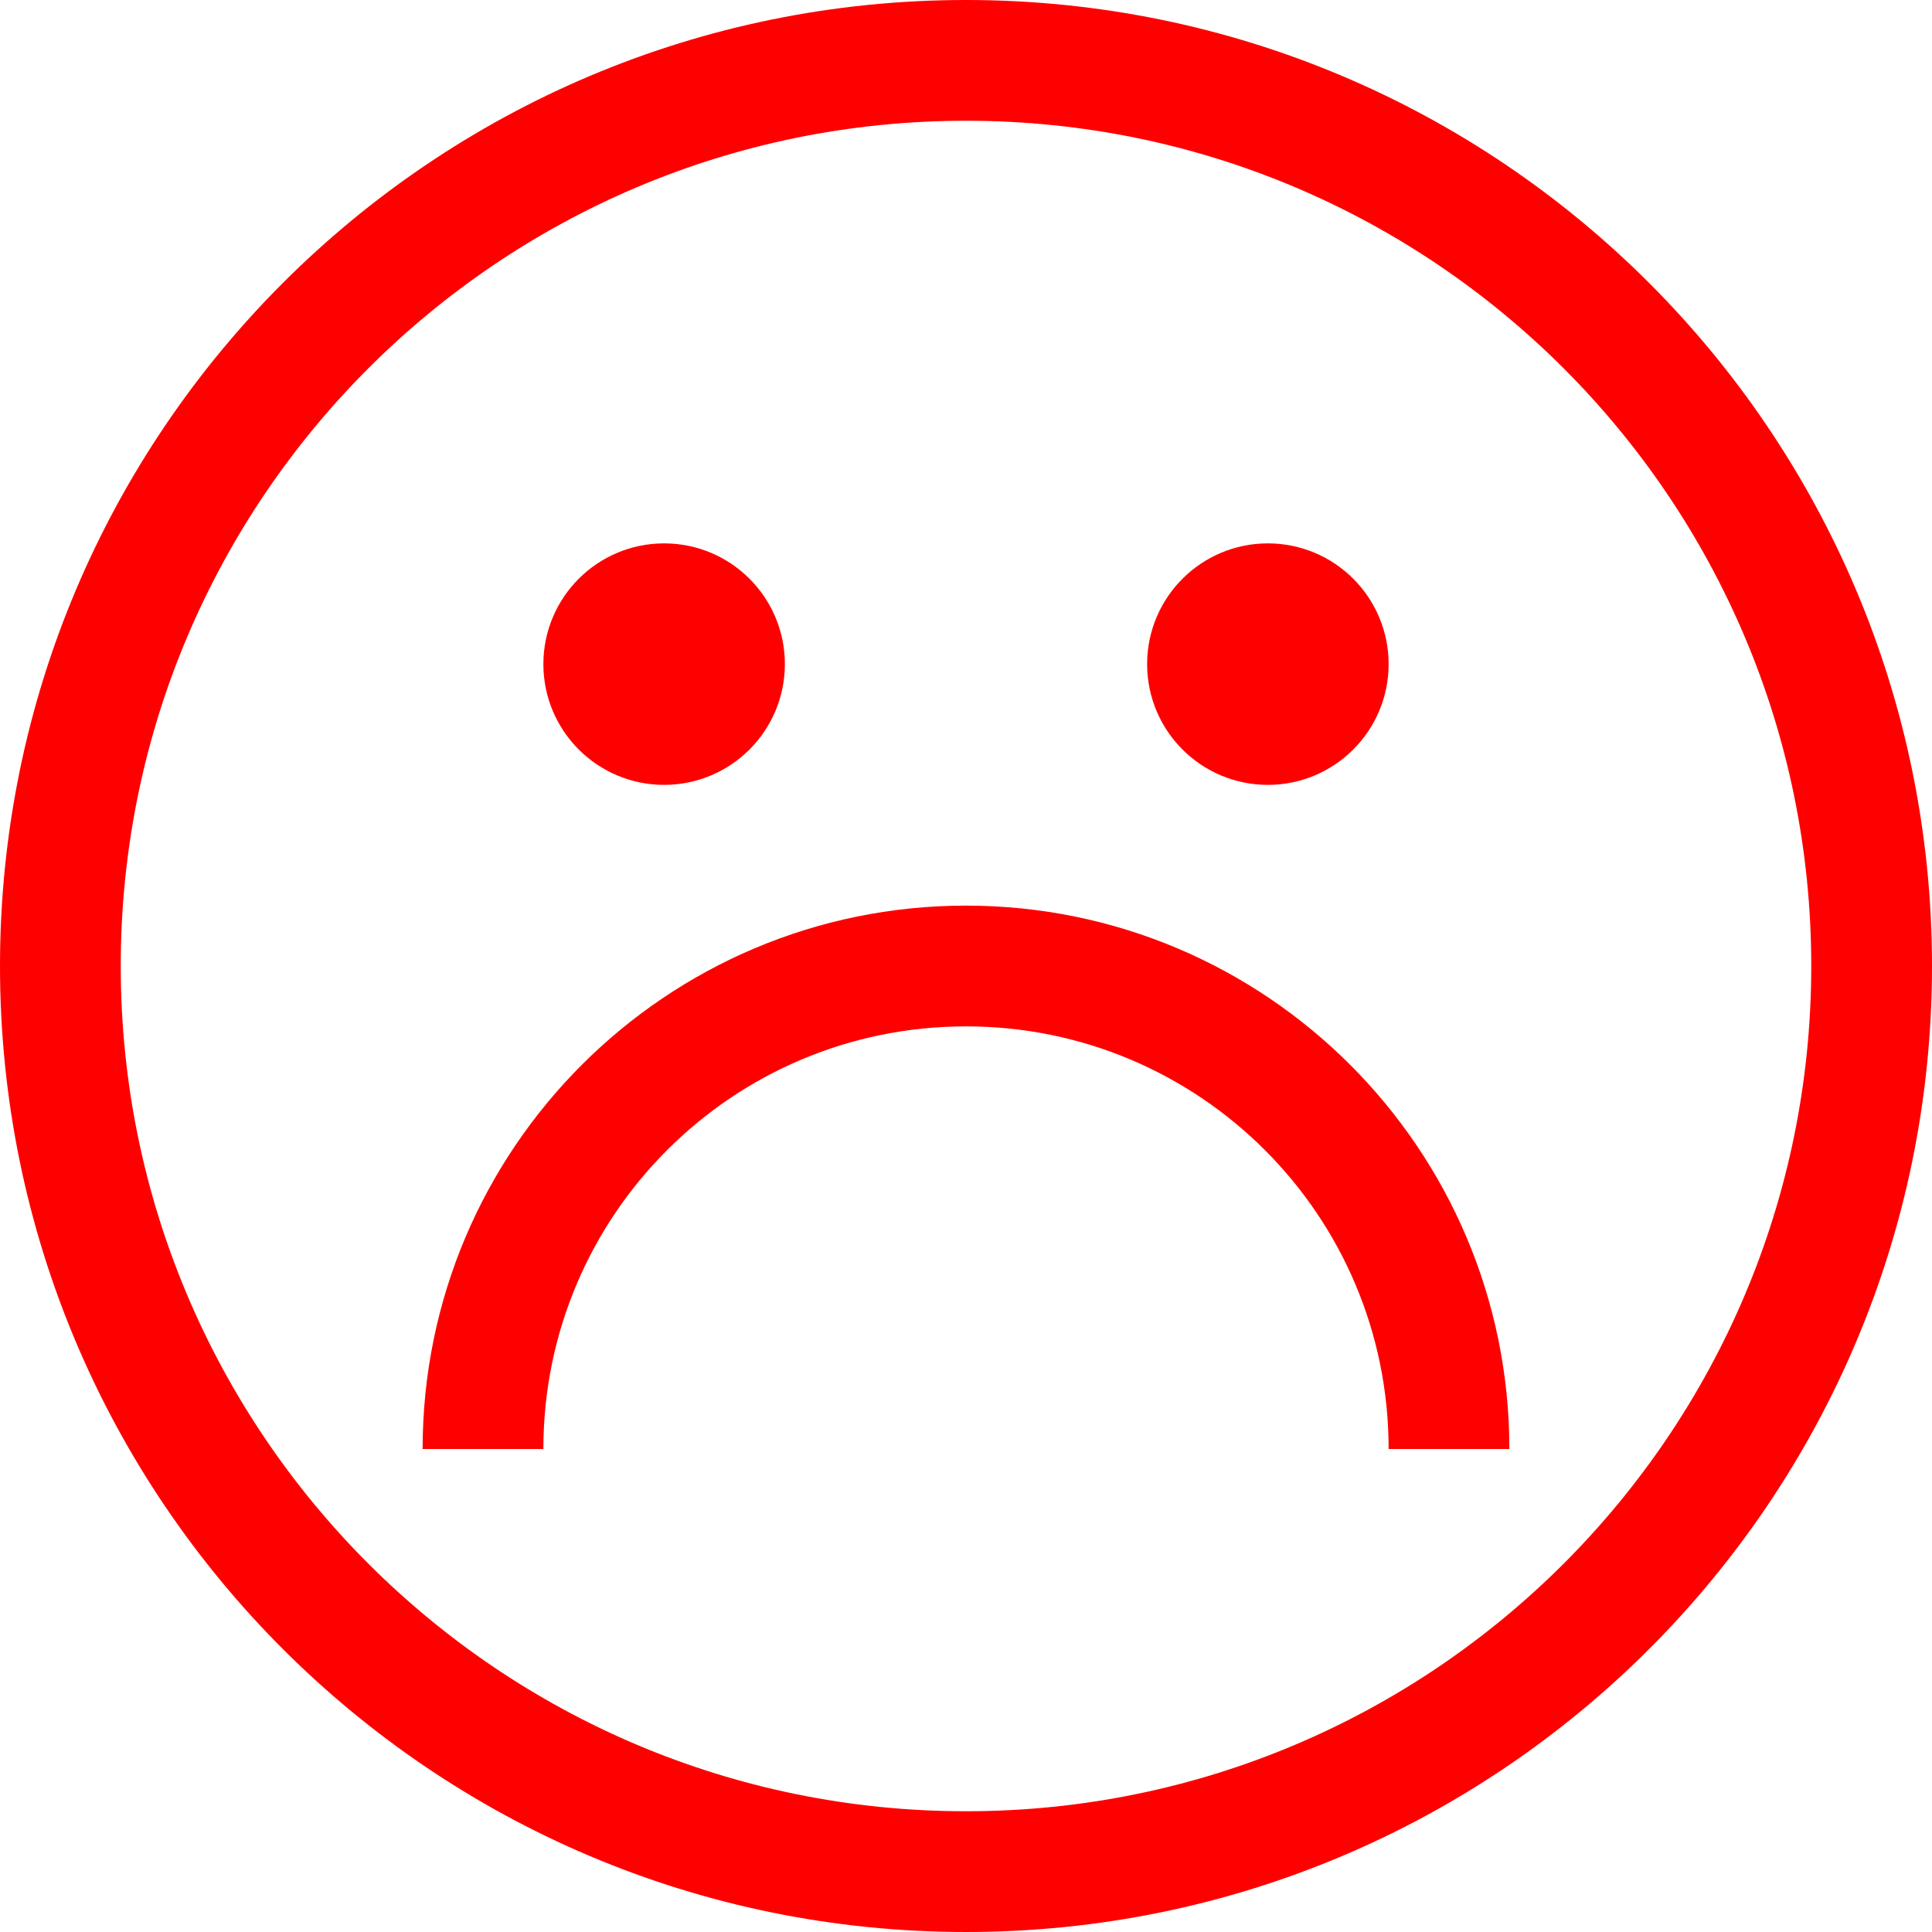 <?xml version="1.0" encoding="utf-8"?>
<!-- Generator: Adobe Illustrator 23.0.1, SVG Export Plug-In . SVG Version: 6.00 Build 0)  -->
<svg version="1.1" id="Capa_1" xmlns="http://www.w3.org/2000/svg" xmlns:xlink="http://www.w3.org/1999/xlink" x="0px" y="0px"
	 viewBox="0 0 512 512" style="enable-background:new 0 0 512 512;" xml:space="preserve">
<style type="text/css">
	.st0{fill:#FF0000;}
</style>
<g>
	<g>
		<g>
			<path class="st0" d="M256,0C114.6,0,0,114.6,0,256s114.6,256,256,256s256-114.6,256-256S397.4,0,256,0z M256,480
				C132.3,480,32,379.7,32,256S132.3,32,256,32s224,100.3,224,224S379.7,480,256,480z"/>
			<circle class="st0" cx="176" cy="176" r="32"/>
			<circle class="st0" cx="336" cy="176" r="32"/>
			<path class="st0" d="M256,240c-79.5,0-144,64.5-144,144h32c0-61.9,50.1-112,112-112s112,50.1,112,112h32
				C400,304.5,335.5,240,256,240z"/>
		</g>
	</g>
</g>
</svg>
